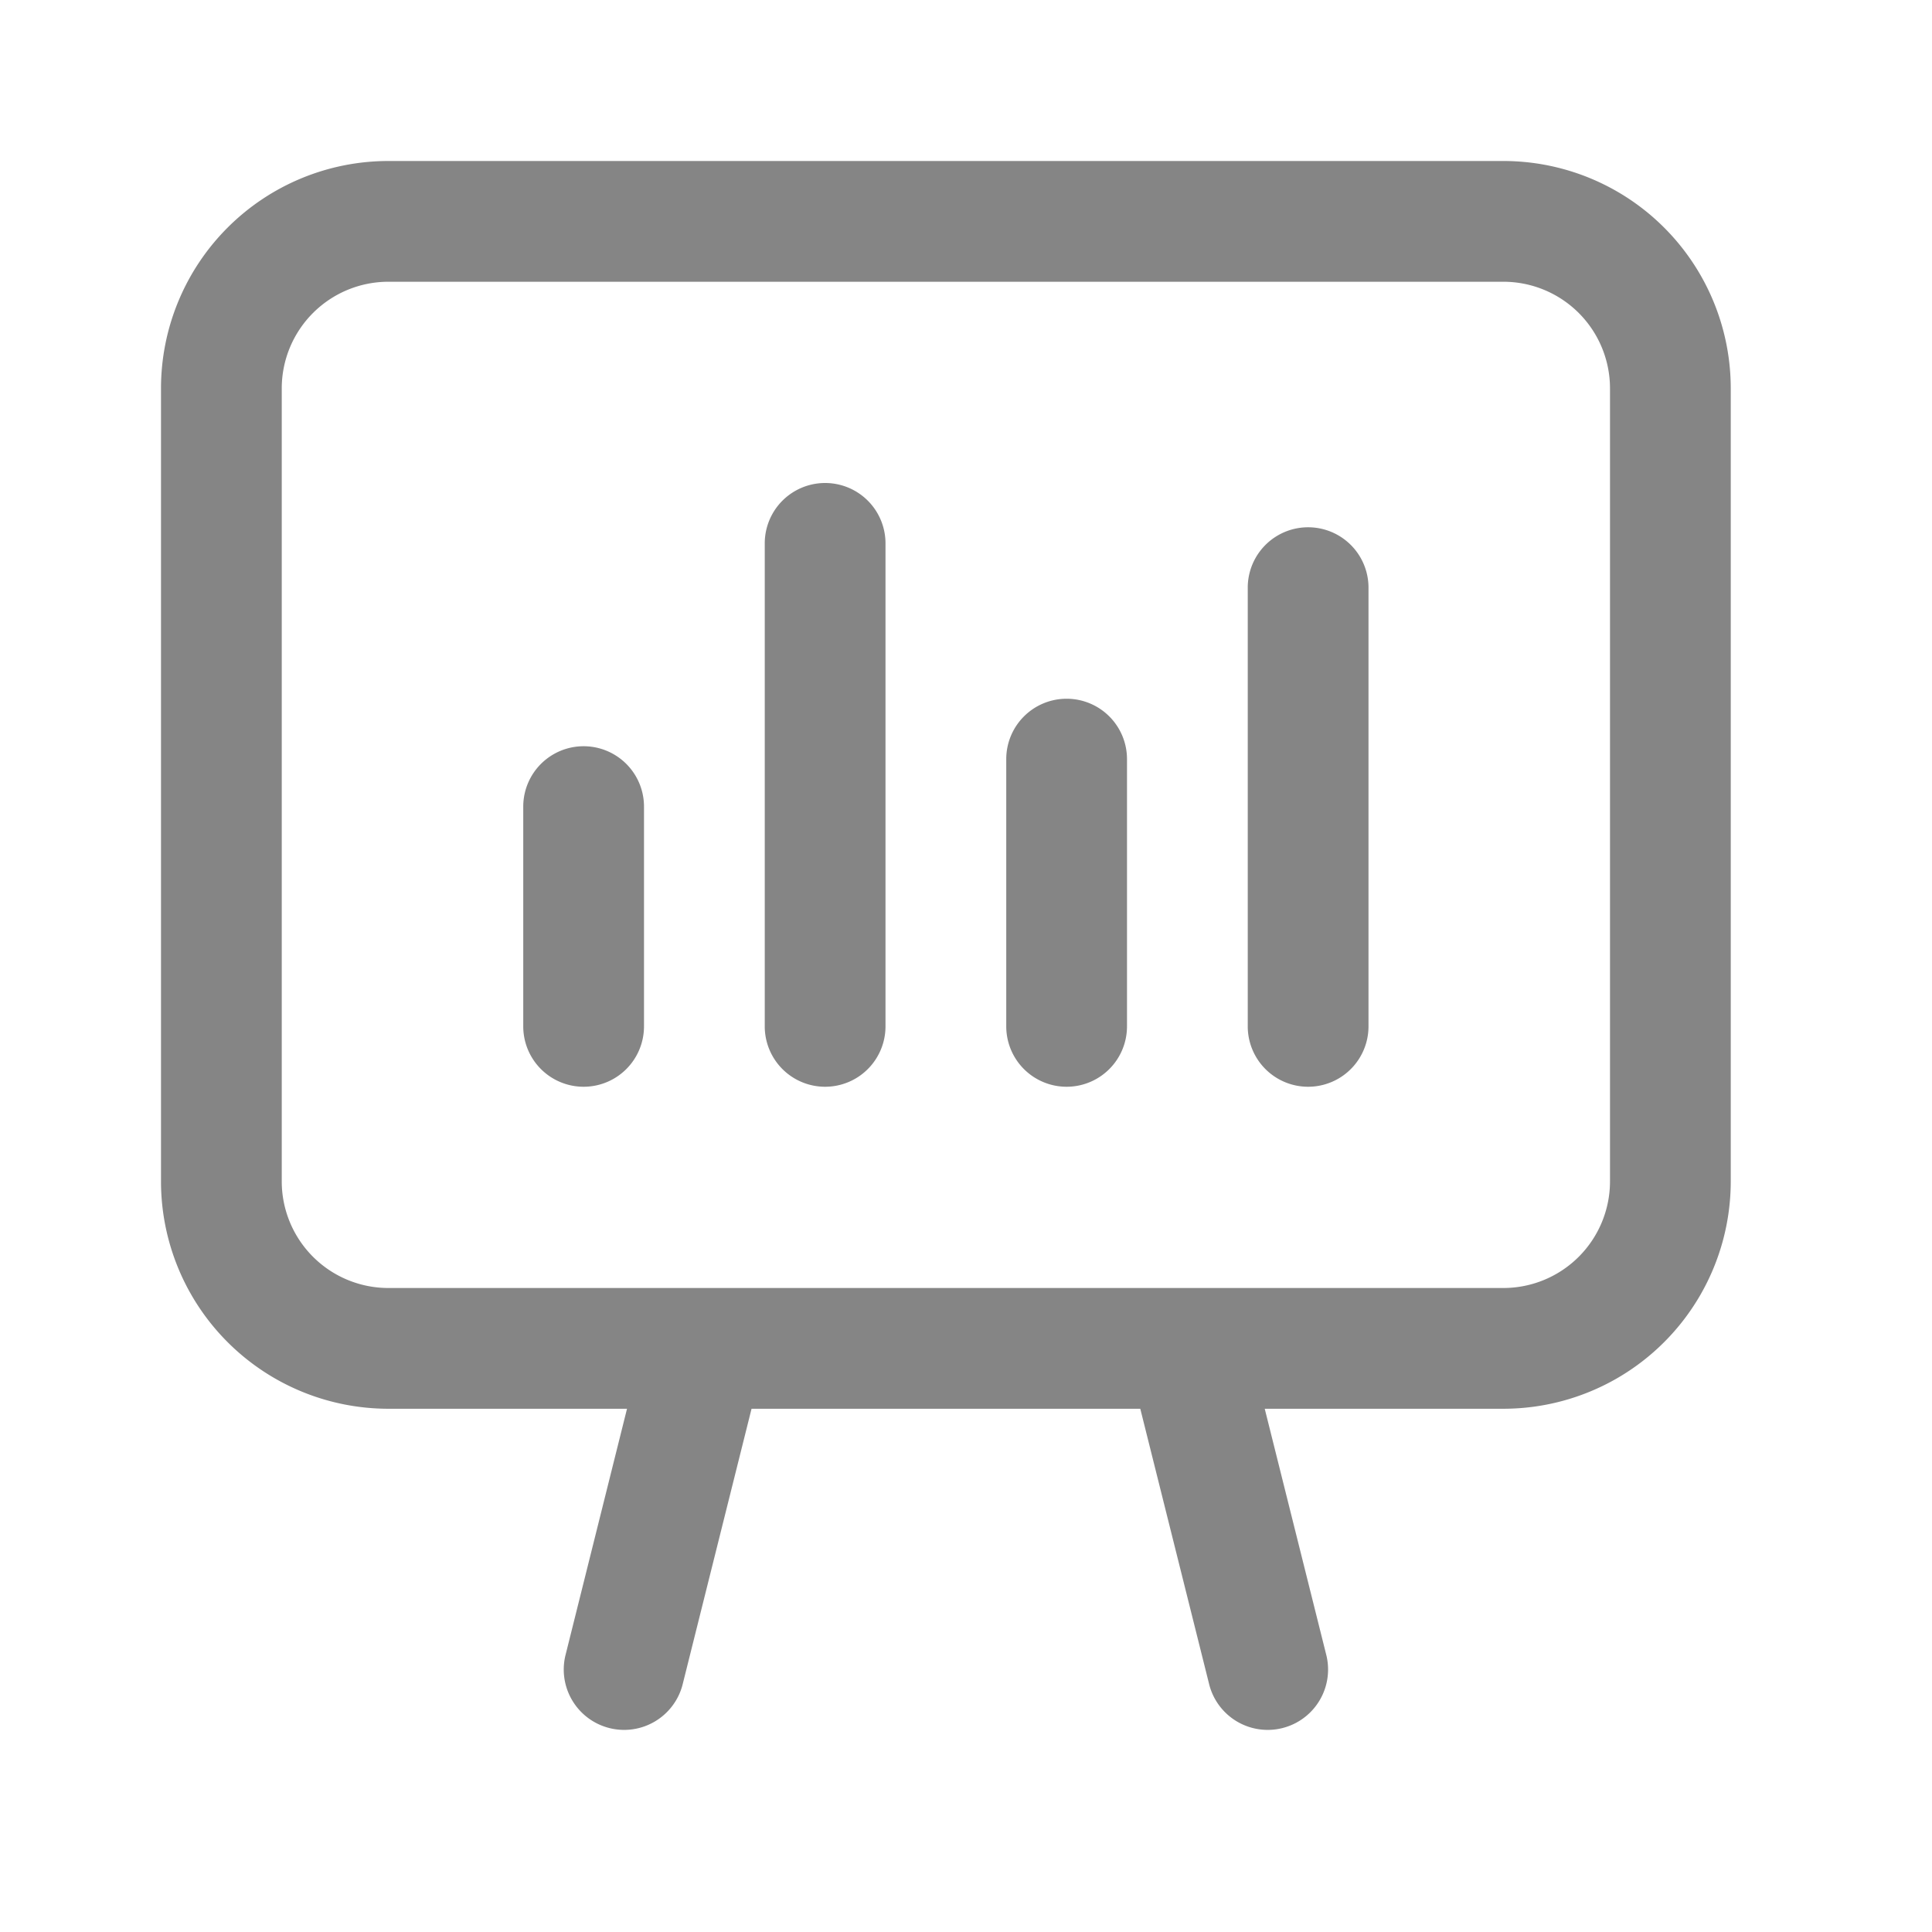 <svg xmlns="http://www.w3.org/2000/svg" width="24" height="24" viewBox="0 0 24 24">
  <g id="dashboard-off" transform="translate(-982 -643)">
    <rect id="Retângulo_12" data-name="Retângulo 12" width="24" height="24" transform="translate(982 643)" fill="none"/>
    <g id="Grupo_25" data-name="Grupo 25" transform="translate(981.75 642.75)">
      <path id="Caminho_13" data-name="Caminho 13" d="M3.75,5.075A1.325,1.325,0,0,1,5.075,3.75H18.924A1.325,1.325,0,0,1,20.25,5.075v9.849a1.325,1.325,0,0,1-1.325,1.326H5.075A1.325,1.325,0,0,1,3.75,14.925ZM8.039,17.75H5.075A2.825,2.825,0,0,1,2.25,14.925V5.075A2.825,2.825,0,0,1,5.075,2.25H18.924A2.825,2.825,0,0,1,21.75,5.075v9.849a2.825,2.825,0,0,1-2.825,2.826H15.961l.767,3.068a.75.75,0,0,1-1.455.364l-.858-3.432H9.586l-.858,3.432a.75.75,0,0,1-1.455-.364Z" fill="#858585" fill-rule="evenodd"/>
      <path id="Caminho_14" data-name="Caminho 14" d="M11.25,7a.75.75,0,0,0-1.5,0v6a.75.75,0,0,0,1.5,0Zm-3,3.27a.75.75,0,1,0-1.5,0V13a.75.75,0,0,0,1.5,0ZM13.5,8.93a.75.75,0,0,1,.75.75V13a.75.75,0,0,1-1.5,0V9.68A.75.75,0,0,1,13.5,8.93Zm3.75-1.38a.75.75,0,0,0-1.5,0V13a.75.75,0,0,0,1.5,0Z" fill="#858585" fill-rule="evenodd"/>
    </g>
  </g>
</svg>
